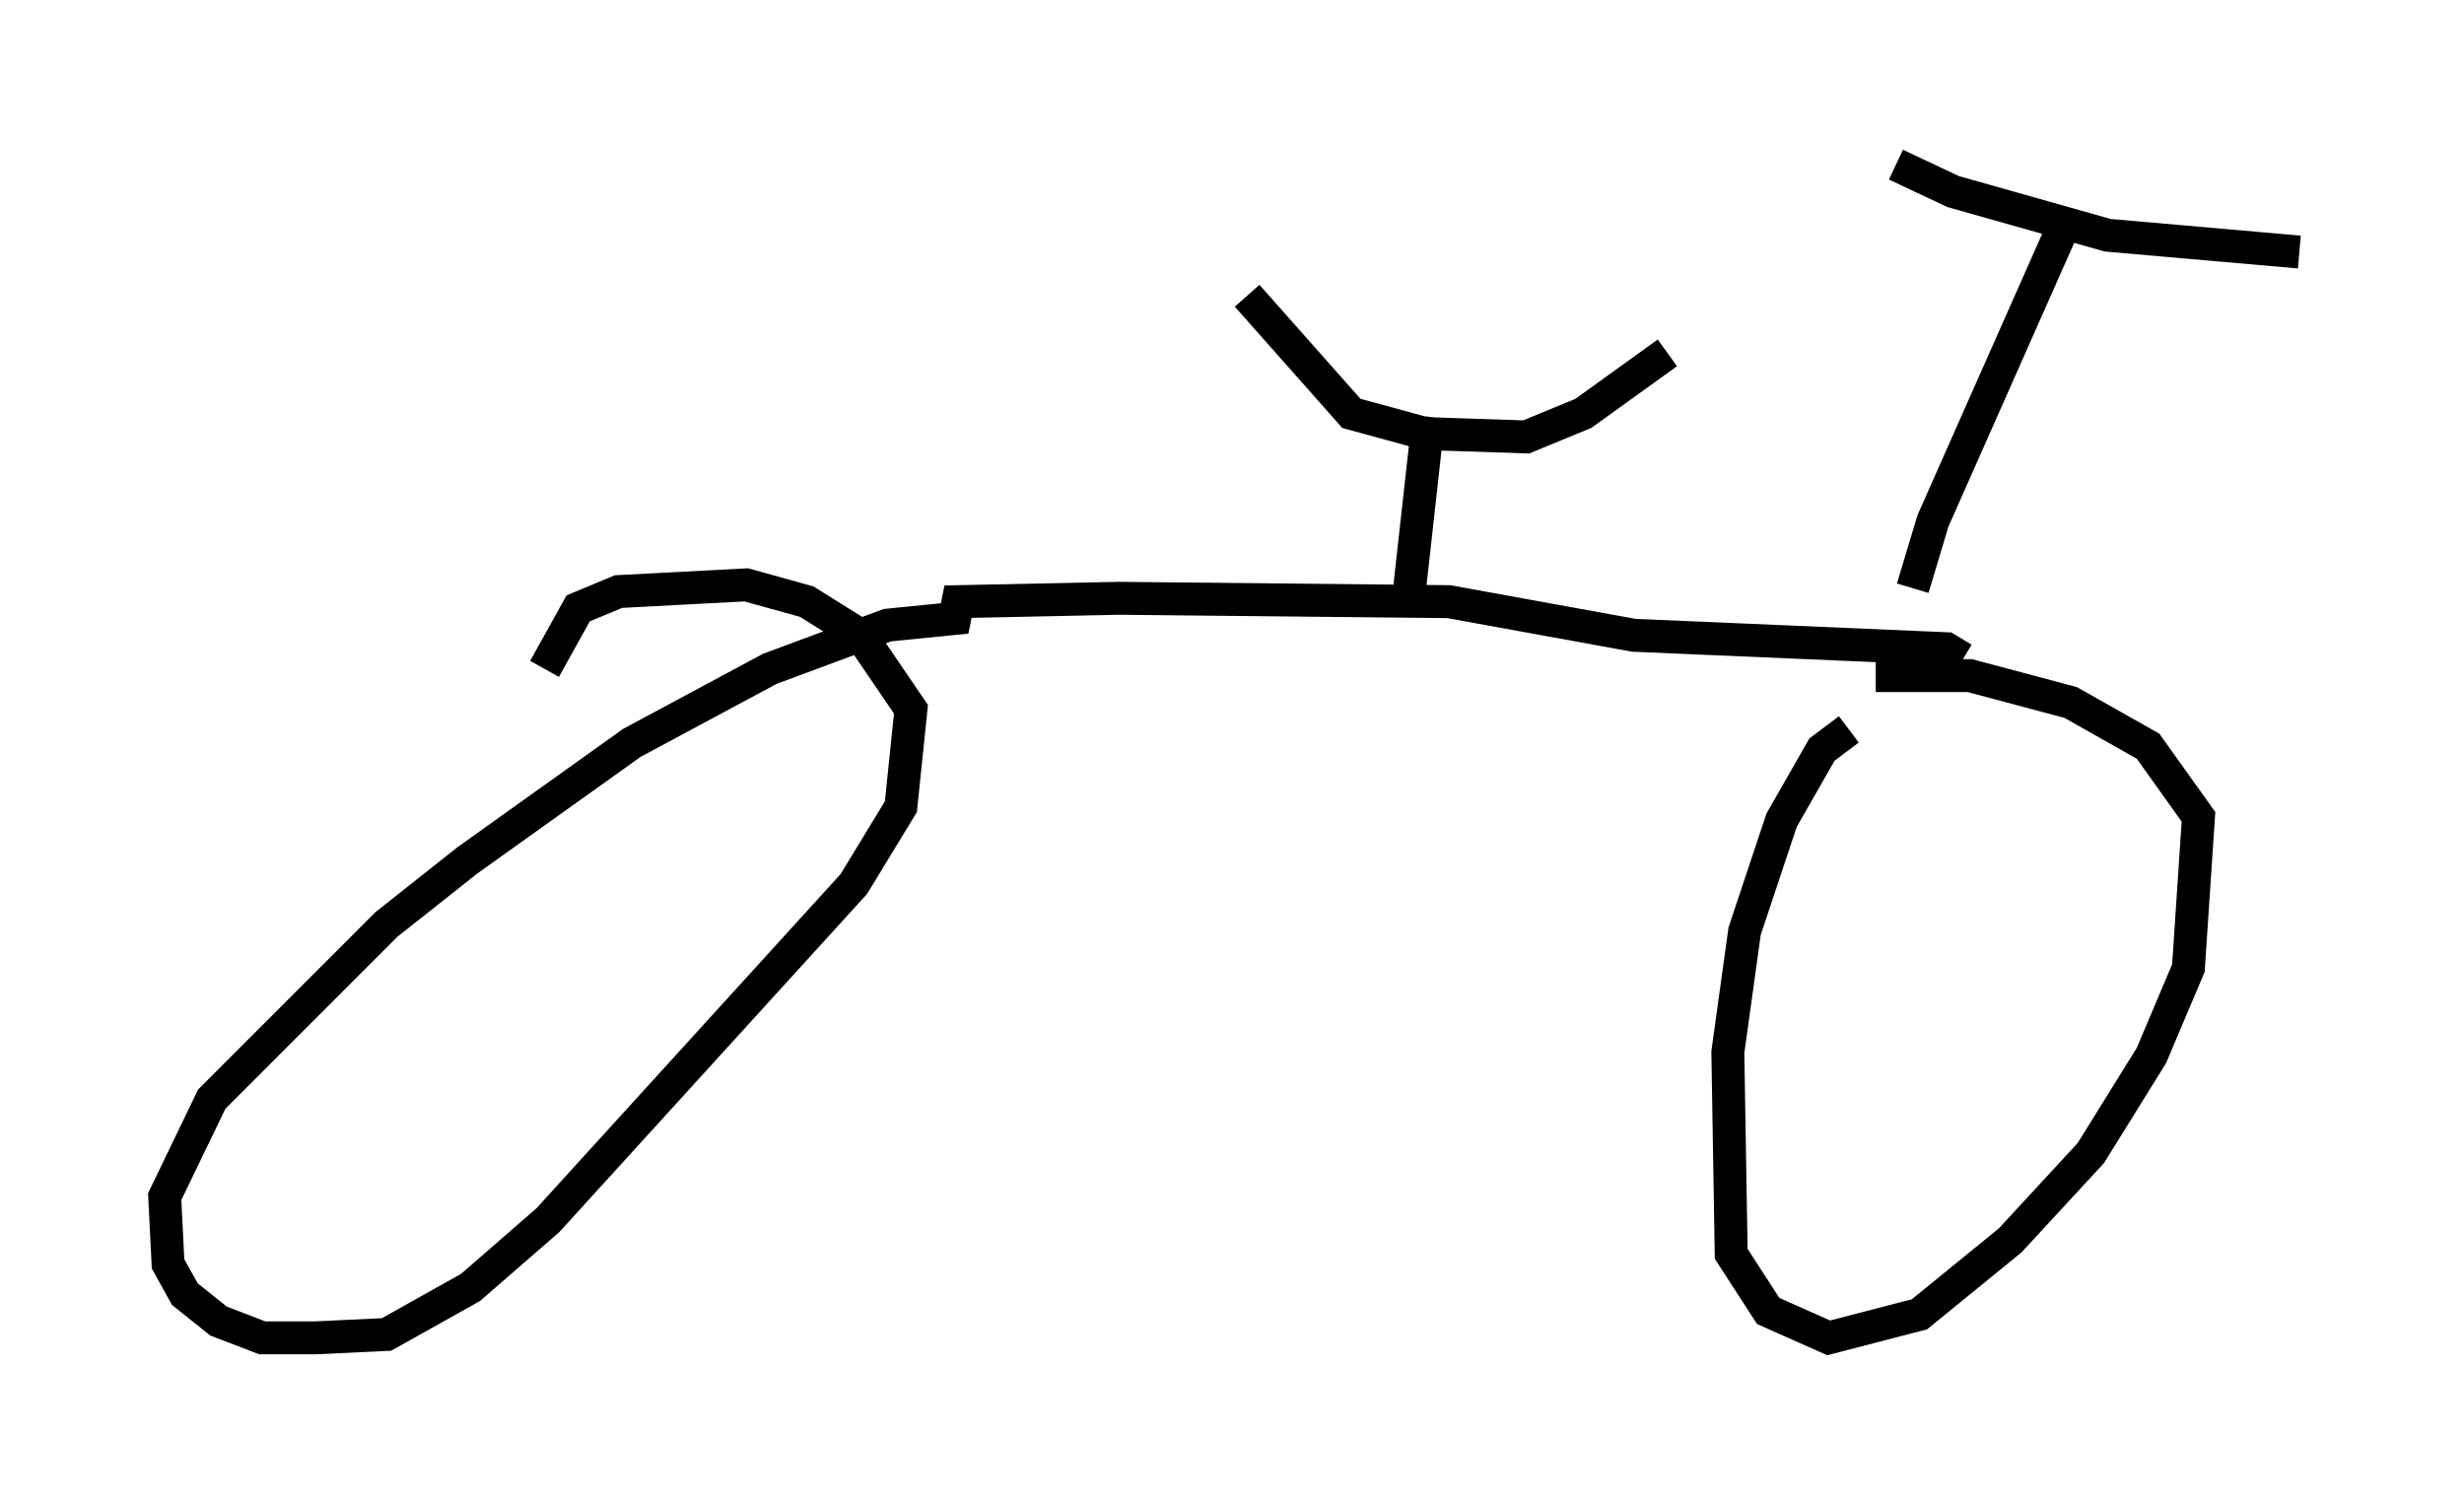 <?xml version="1.0" encoding="utf-8" ?>
<svg baseProfile="full" height="45.627" version="1.1" width="74.824" xmlns="http://www.w3.org/2000/svg" xmlns:ev="http://www.w3.org/2001/xml-events" xmlns:xlink="http://www.w3.org/1999/xlink"><defs /><rect fill="white" height="45.627" width="74.824" x="0" y="0" /><path d="M57.267, 22.456 m-1.123, -0.306 l-0.817, 0.613 -1.225, 2.144 l-1.123, 3.369 -0.51, 3.675 l0.102, 6.125 1.123, 1.735 l1.838, 0.817 2.756, -0.715 l2.756, -2.246 2.45, -2.654 l1.838, -2.96 1.123, -2.654 l0.306, -4.594 -1.531, -2.144 l-2.348, -1.327 -3.063, -0.817 l-2.858, 0.0 m1.021, 8.881 l0.0, 0.0 m1.633, -9.392 l-0.51, -0.306 -9.494, -0.408 l-5.615, -1.021 -10.004, -0.102 l-4.9, 0.102 -0.102, 0.51 l-2.042, 0.204 -3.573, 1.327 l-4.185, 2.246 -5.002, 3.573 l-2.45, 1.94 -5.308, 5.308 l-1.429, 2.96 0.102, 2.042 l0.51, 0.919 1.021, 0.817 l1.327, 0.51 1.633, 0.0 l2.144, -0.102 2.552, -1.429 l2.348, -2.042 9.29, -10.208 l1.429, -2.348 0.306, -2.96 l-1.531, -2.246 -1.633, -1.021 l-1.838, -0.51 -3.879, 0.204 l-1.225, 0.51 -1.021, 1.838 m41.548, -2.45 l0.613, -2.042 3.981, -8.983 m-5.104, -1.838 l1.735, 0.817 4.696, 1.327 l5.819, 0.51 m-27.052, 10.515 l0.613, -5.513 m-5.513, -3.675 l3.165, 3.573 2.246, 0.613 l3.063, 0.102 1.735, -0.715 l2.552, -1.838 " fill="none" stroke="black" stroke-width="1" /></svg>